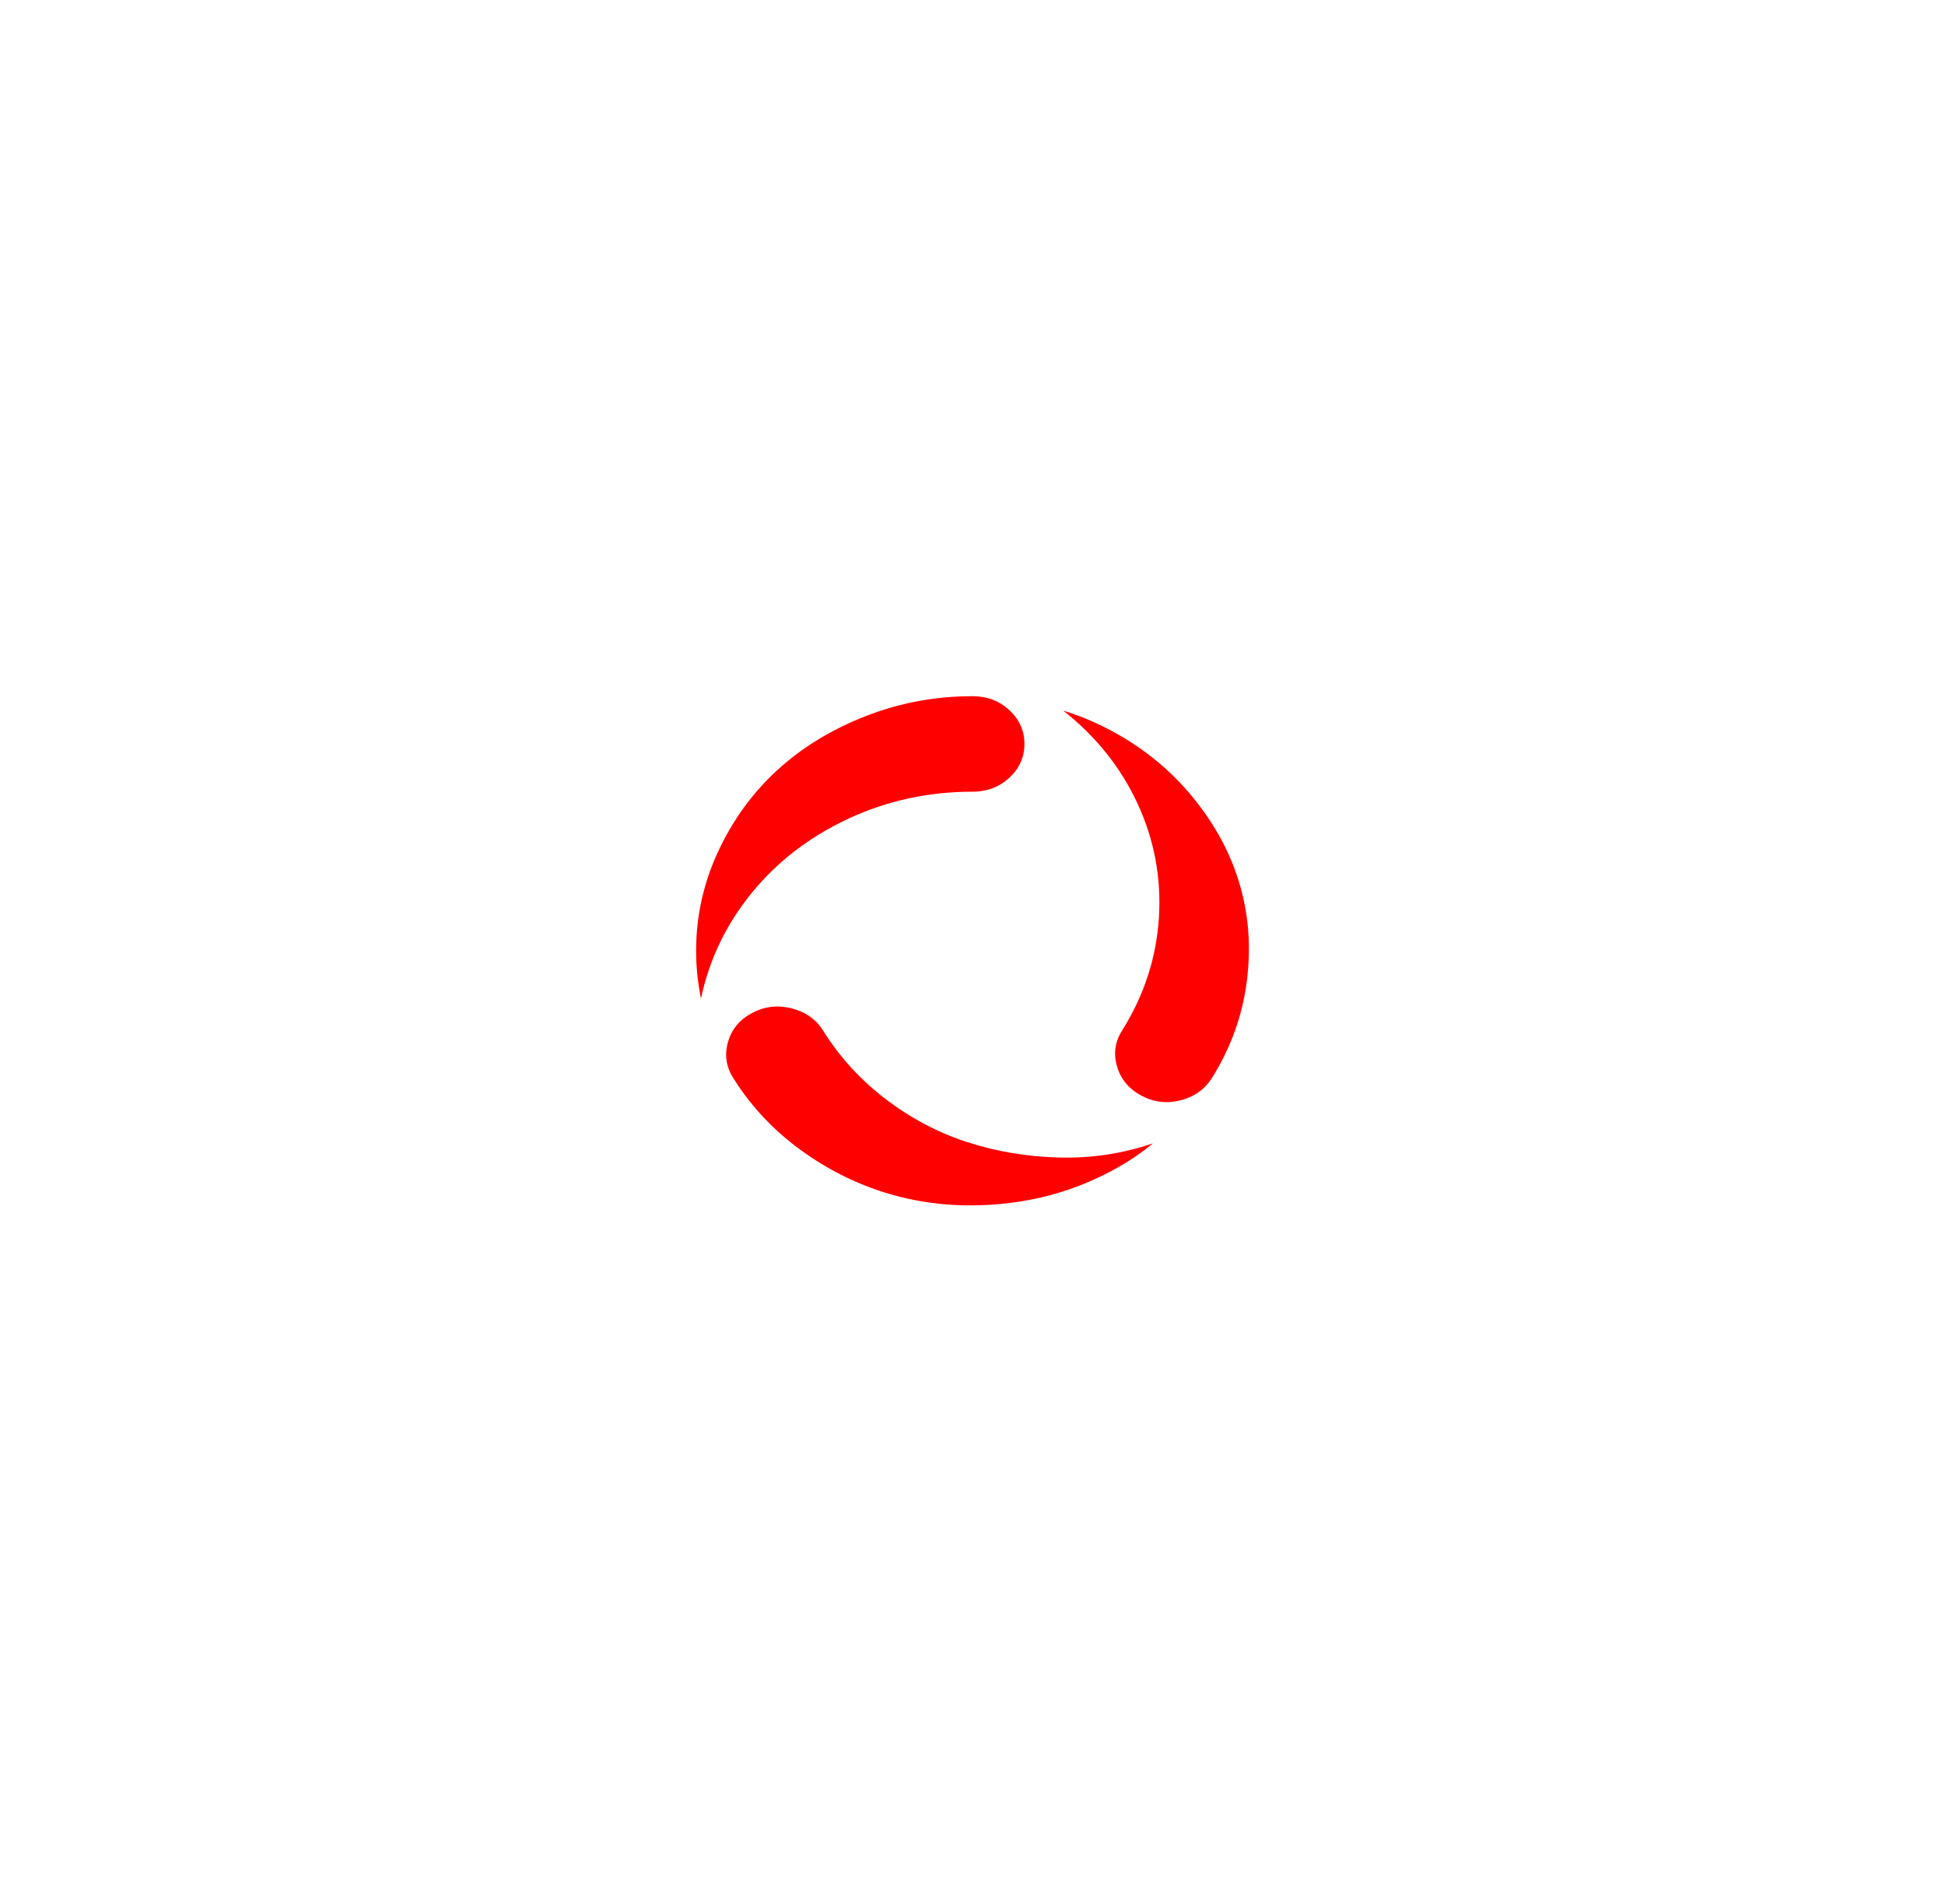 <svg width="95" height="93" viewBox="0 0 95 93" fill="none" xmlns="http://www.w3.org/2000/svg">
<g filter="url(#filter0_d)">
<path d="M59.189 52.656C58.837 53.207 58.327 53.567 57.659 53.737C56.991 53.907 56.353 53.83 55.747 53.506C55.14 53.182 54.745 52.709 54.56 52.085C54.375 51.462 54.459 50.875 54.81 50.324C55.883 48.608 56.481 46.773 56.604 44.822C56.727 42.871 56.38 41.012 55.562 39.247C54.745 37.482 53.536 35.968 51.935 34.705C52.762 34.964 53.536 35.288 54.257 35.676C55.839 36.518 57.175 37.607 58.266 38.943C59.356 40.279 60.121 41.705 60.56 43.219C61 44.733 61.11 46.32 60.89 47.98C60.67 49.64 60.103 51.199 59.189 52.656ZM54.257 57.199C52.674 58.041 50.982 58.563 49.179 58.766C47.377 58.968 45.654 58.867 44.01 58.462C42.365 58.057 40.818 57.352 39.367 56.348C37.917 55.344 36.734 54.114 35.82 52.656C35.468 52.105 35.38 51.518 35.556 50.895C35.732 50.272 36.123 49.798 36.73 49.474C37.337 49.15 37.978 49.073 38.655 49.243C39.332 49.413 39.847 49.773 40.198 50.324C41.007 51.62 42.027 52.737 43.258 53.676C44.489 54.616 45.816 55.316 47.241 55.778C48.665 56.239 50.164 56.49 51.738 56.531C53.312 56.571 54.837 56.34 56.314 55.838C55.663 56.373 54.977 56.826 54.257 57.199ZM47.504 38.664C45.342 38.664 43.315 39.105 41.425 39.988C39.535 40.87 37.965 42.077 36.717 43.607C35.468 45.138 34.642 46.858 34.237 48.769C34.079 47.976 34 47.199 34 46.437C34 44.753 34.356 43.142 35.068 41.603C35.78 40.065 36.739 38.741 37.943 37.632C39.148 36.522 40.585 35.64 42.256 34.984C43.926 34.328 45.676 34 47.504 34C48.208 34 48.806 34.227 49.298 34.68C49.79 35.134 50.036 35.684 50.036 36.332C50.036 36.98 49.79 37.53 49.298 37.984C48.806 38.437 48.208 38.664 47.504 38.664Z" fill="#FF0000"/>
</g>
<defs>
<filter id="filter0_d" x="0" y="0" width="95" height="92.867" filterUnits="userSpaceOnUse" color-interpolation-filters="sRGB">
<feFlood flood-opacity="0" result="BackgroundImageFix"/>
<feOffset/>
<feGaussianBlur stdDeviation="17"/>
<feColorMatrix type="matrix" values="0 0 0 0 1 0 0 0 0 0.42 0 0 0 0 0 0 0 0 1 0"/>
<feBlend mode="normal" in2="BackgroundImageFix" result="effect1_dropShadow"/>
<feBlend mode="normal" in="SourceGraphic" in2="effect1_dropShadow" result="shape"/>
</filter>
</defs>
</svg>